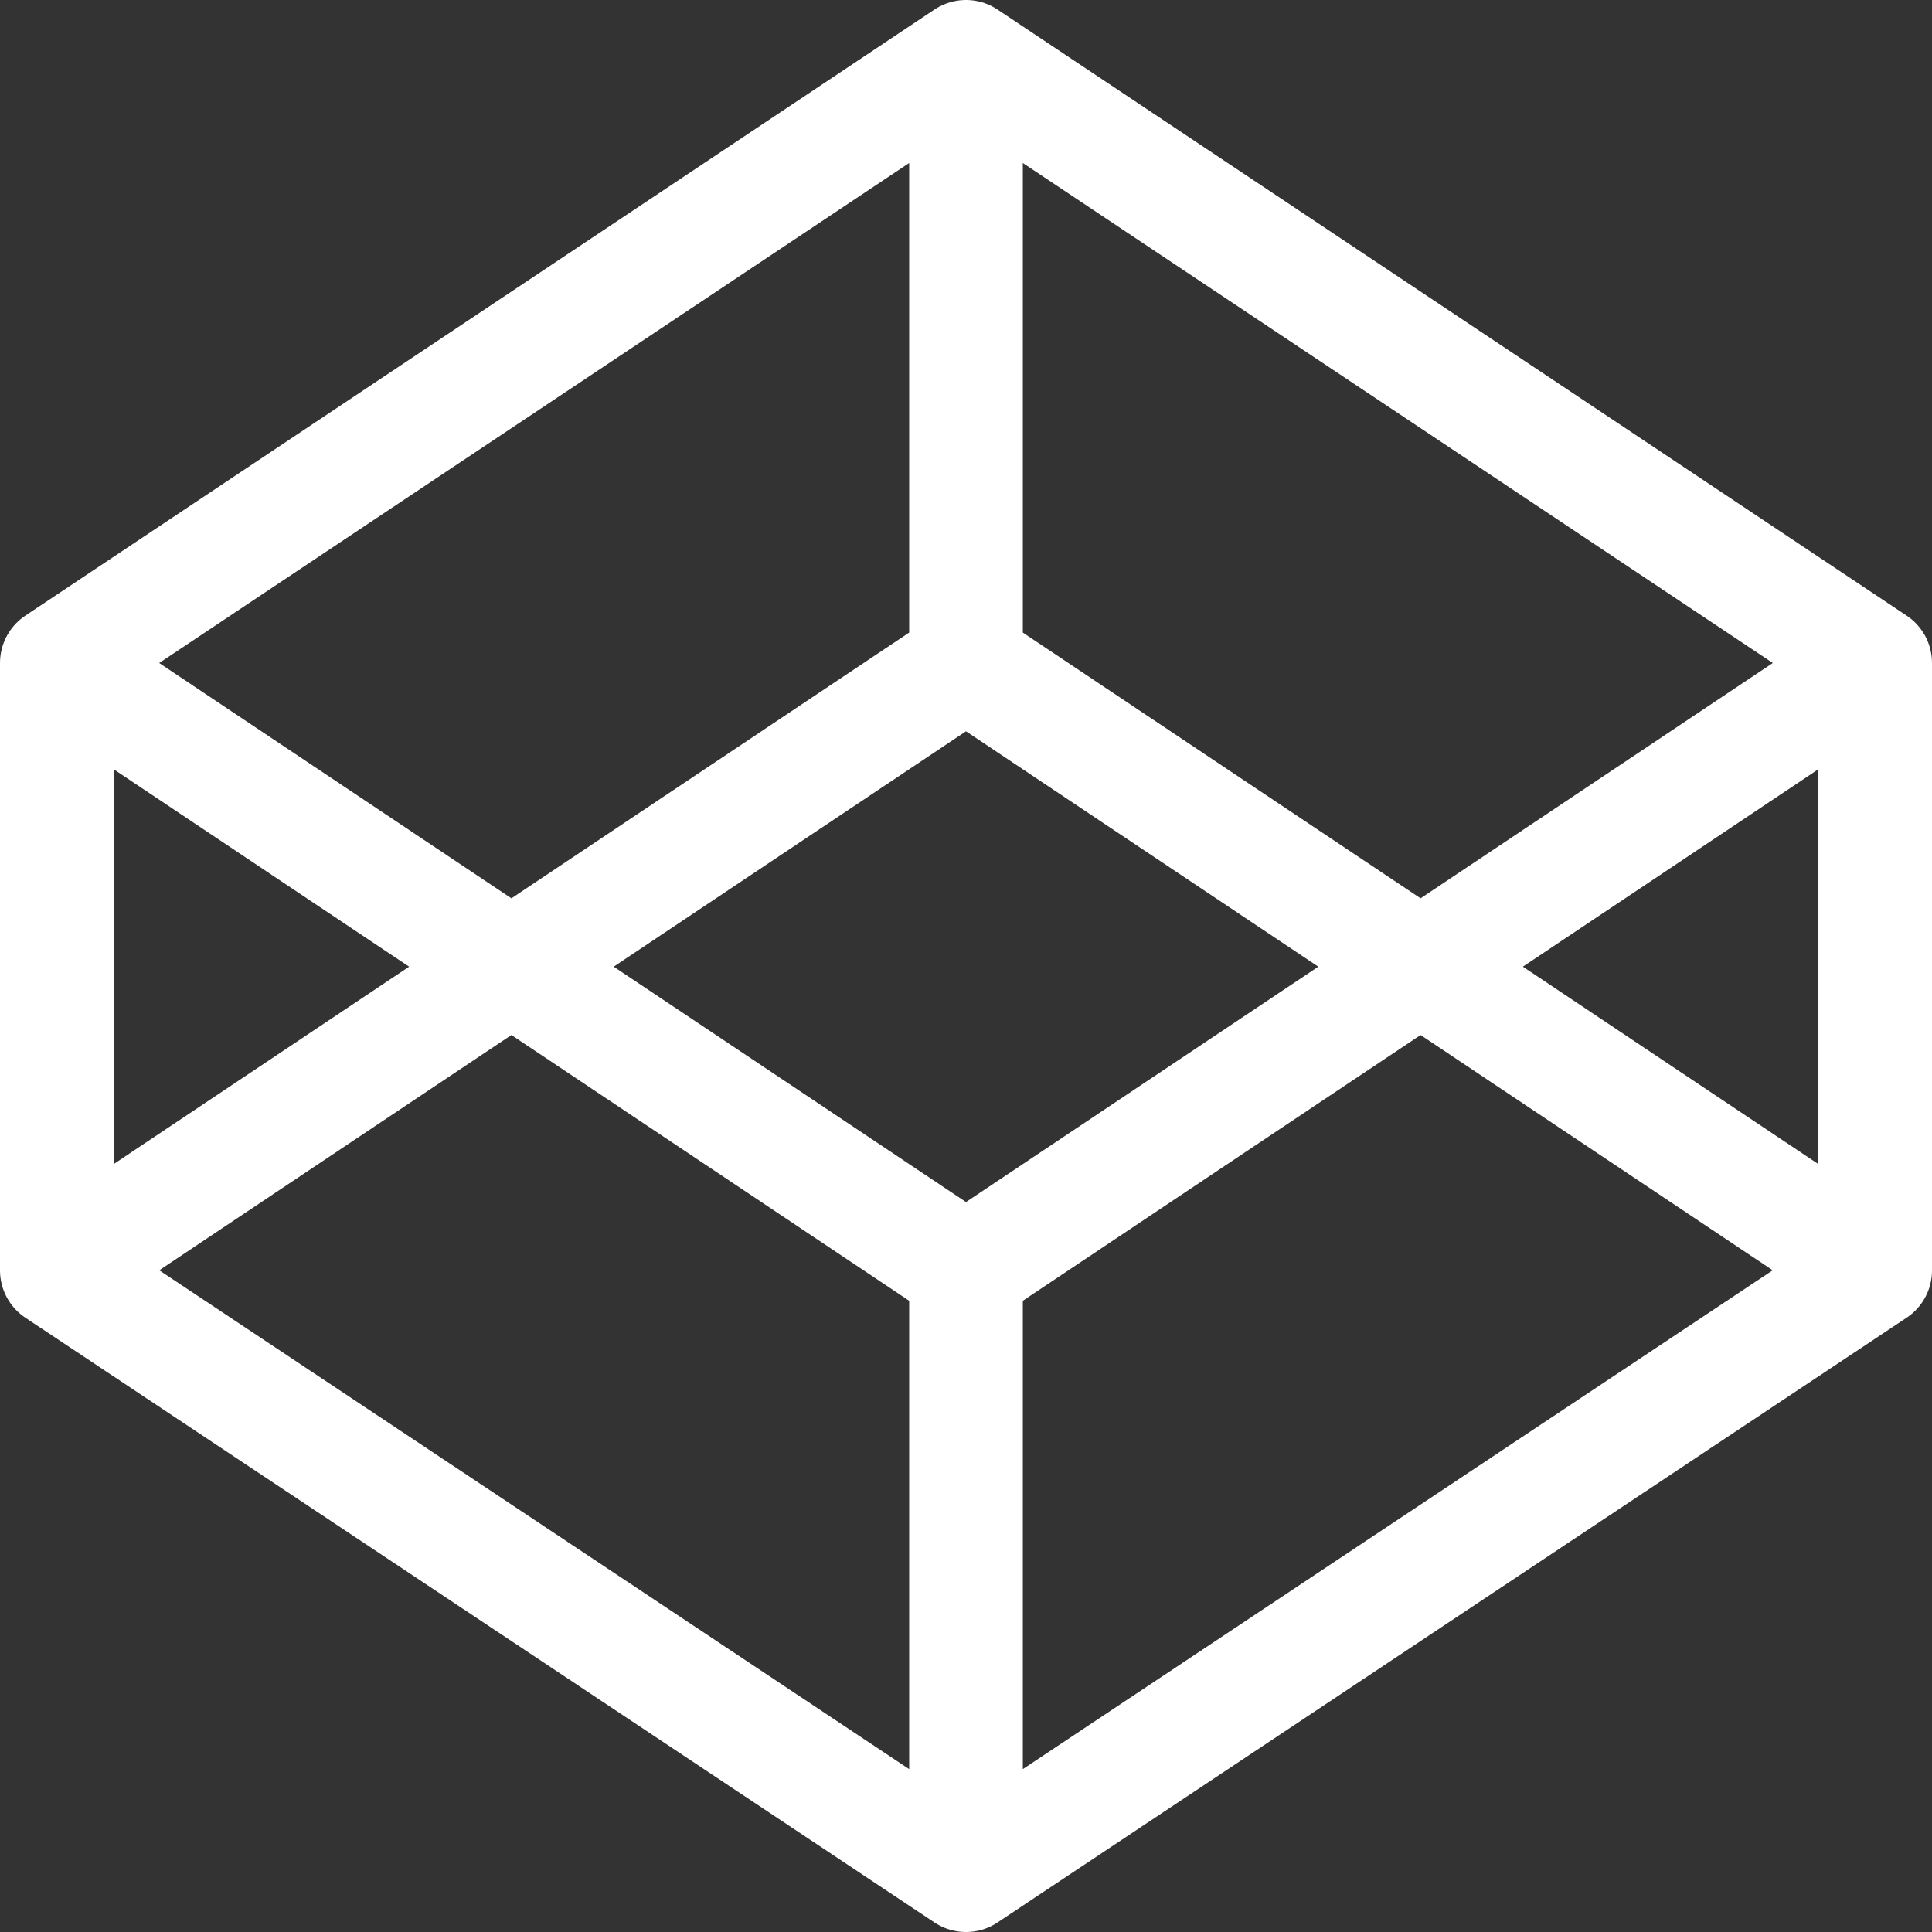 <svg width="30px" height="30px" viewBox="0 0 85 85" version="1.1" xmlns="http://www.w3.org/2000/svg" xmlns:xlink="http://www.w3.org/1999/xlink"><rect x="0" y="0" width="85" height="85" fill="#333333" stroke="none"/><g stroke="#FFFFFF" stroke-width="5" fill="none" stroke-linecap="round" stroke-linejoin="round"><path d="M82.5,29.167 L42.5,2.5 L2.5,29.167 L2.5,55.892 L42.5,82.5 L82.5,55.892 L82.5,29.167 Z M42.5,2.912 L42.5,29.167 L42.5,2.912 Z M42.5,55.892 L42.5,82.5 L42.5,55.892 Z M2.5,29.167 L2.5,55.892 L42.5,29.167 L82.5,55.892 L82.5,29.167 L42.5,55.892 L2.5,29.167 Z"></path></g></svg>
